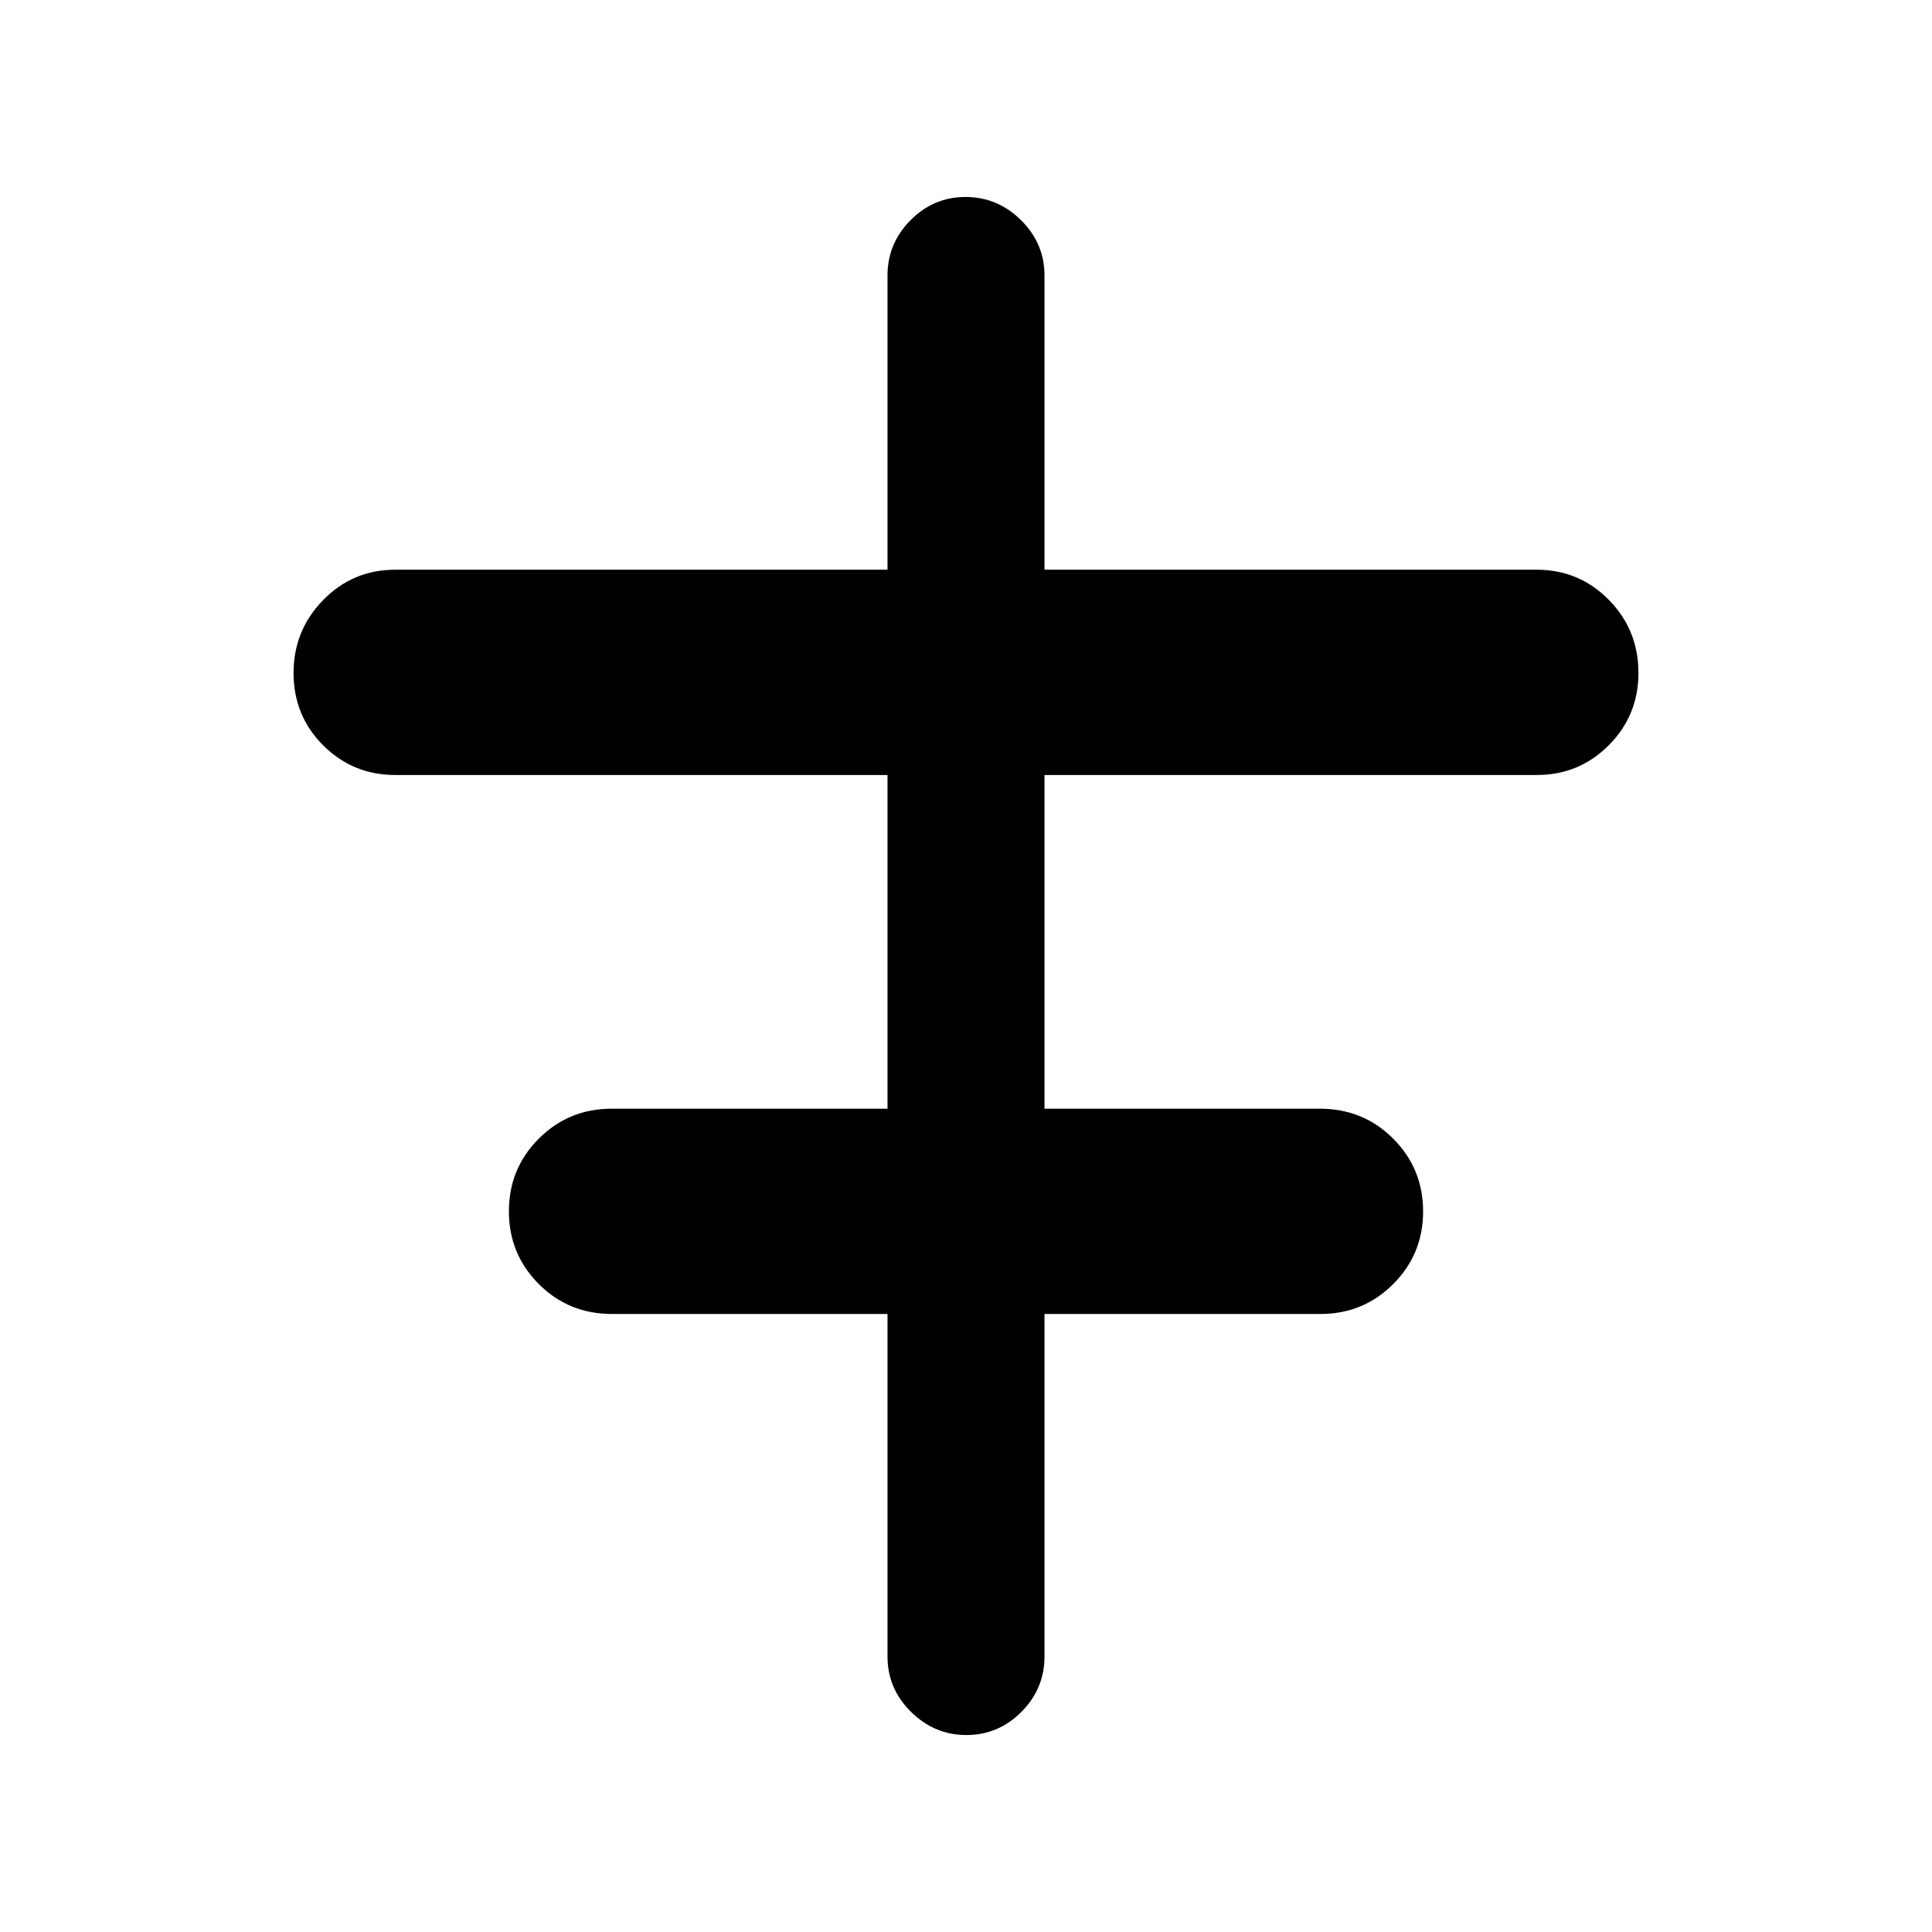 <svg xmlns="http://www.w3.org/2000/svg" height="20" viewBox="0 -960 960 960" width="20"><path d="M441-136.87v-170.22H304.11q-21.53 0-36.39-14.88-14.85-14.88-14.85-36.15 0-21.26 14.87-36.11 14.88-14.86 36.13-14.86H441v-165.82H196.39q-21.05 0-35.79-14.72-14.73-14.71-14.73-35.95 0-21.25 14.73-36.29 14.74-15.04 35.79-15.04H441v-146.22q0-15.95 11.46-27.48 11.47-11.52 27.33-11.52 15.86 0 27.54 11.52Q519-839.08 519-823.13v146.22h244.61q21.05 0 35.79 14.95 14.73 14.95 14.73 36.32 0 21.16-14.73 35.94-14.74 14.79-35.79 14.79H519v165.82h136.89q21.53 0 36.39 14.89 14.85 14.88 14.85 36.14 0 21.26-14.87 36.12-14.88 14.85-36.13 14.85H519v170.22q0 15.95-11.46 27.48-11.47 11.52-27.33 11.52-15.86 0-27.54-11.52Q441-120.92 441-136.87Z"/></svg>